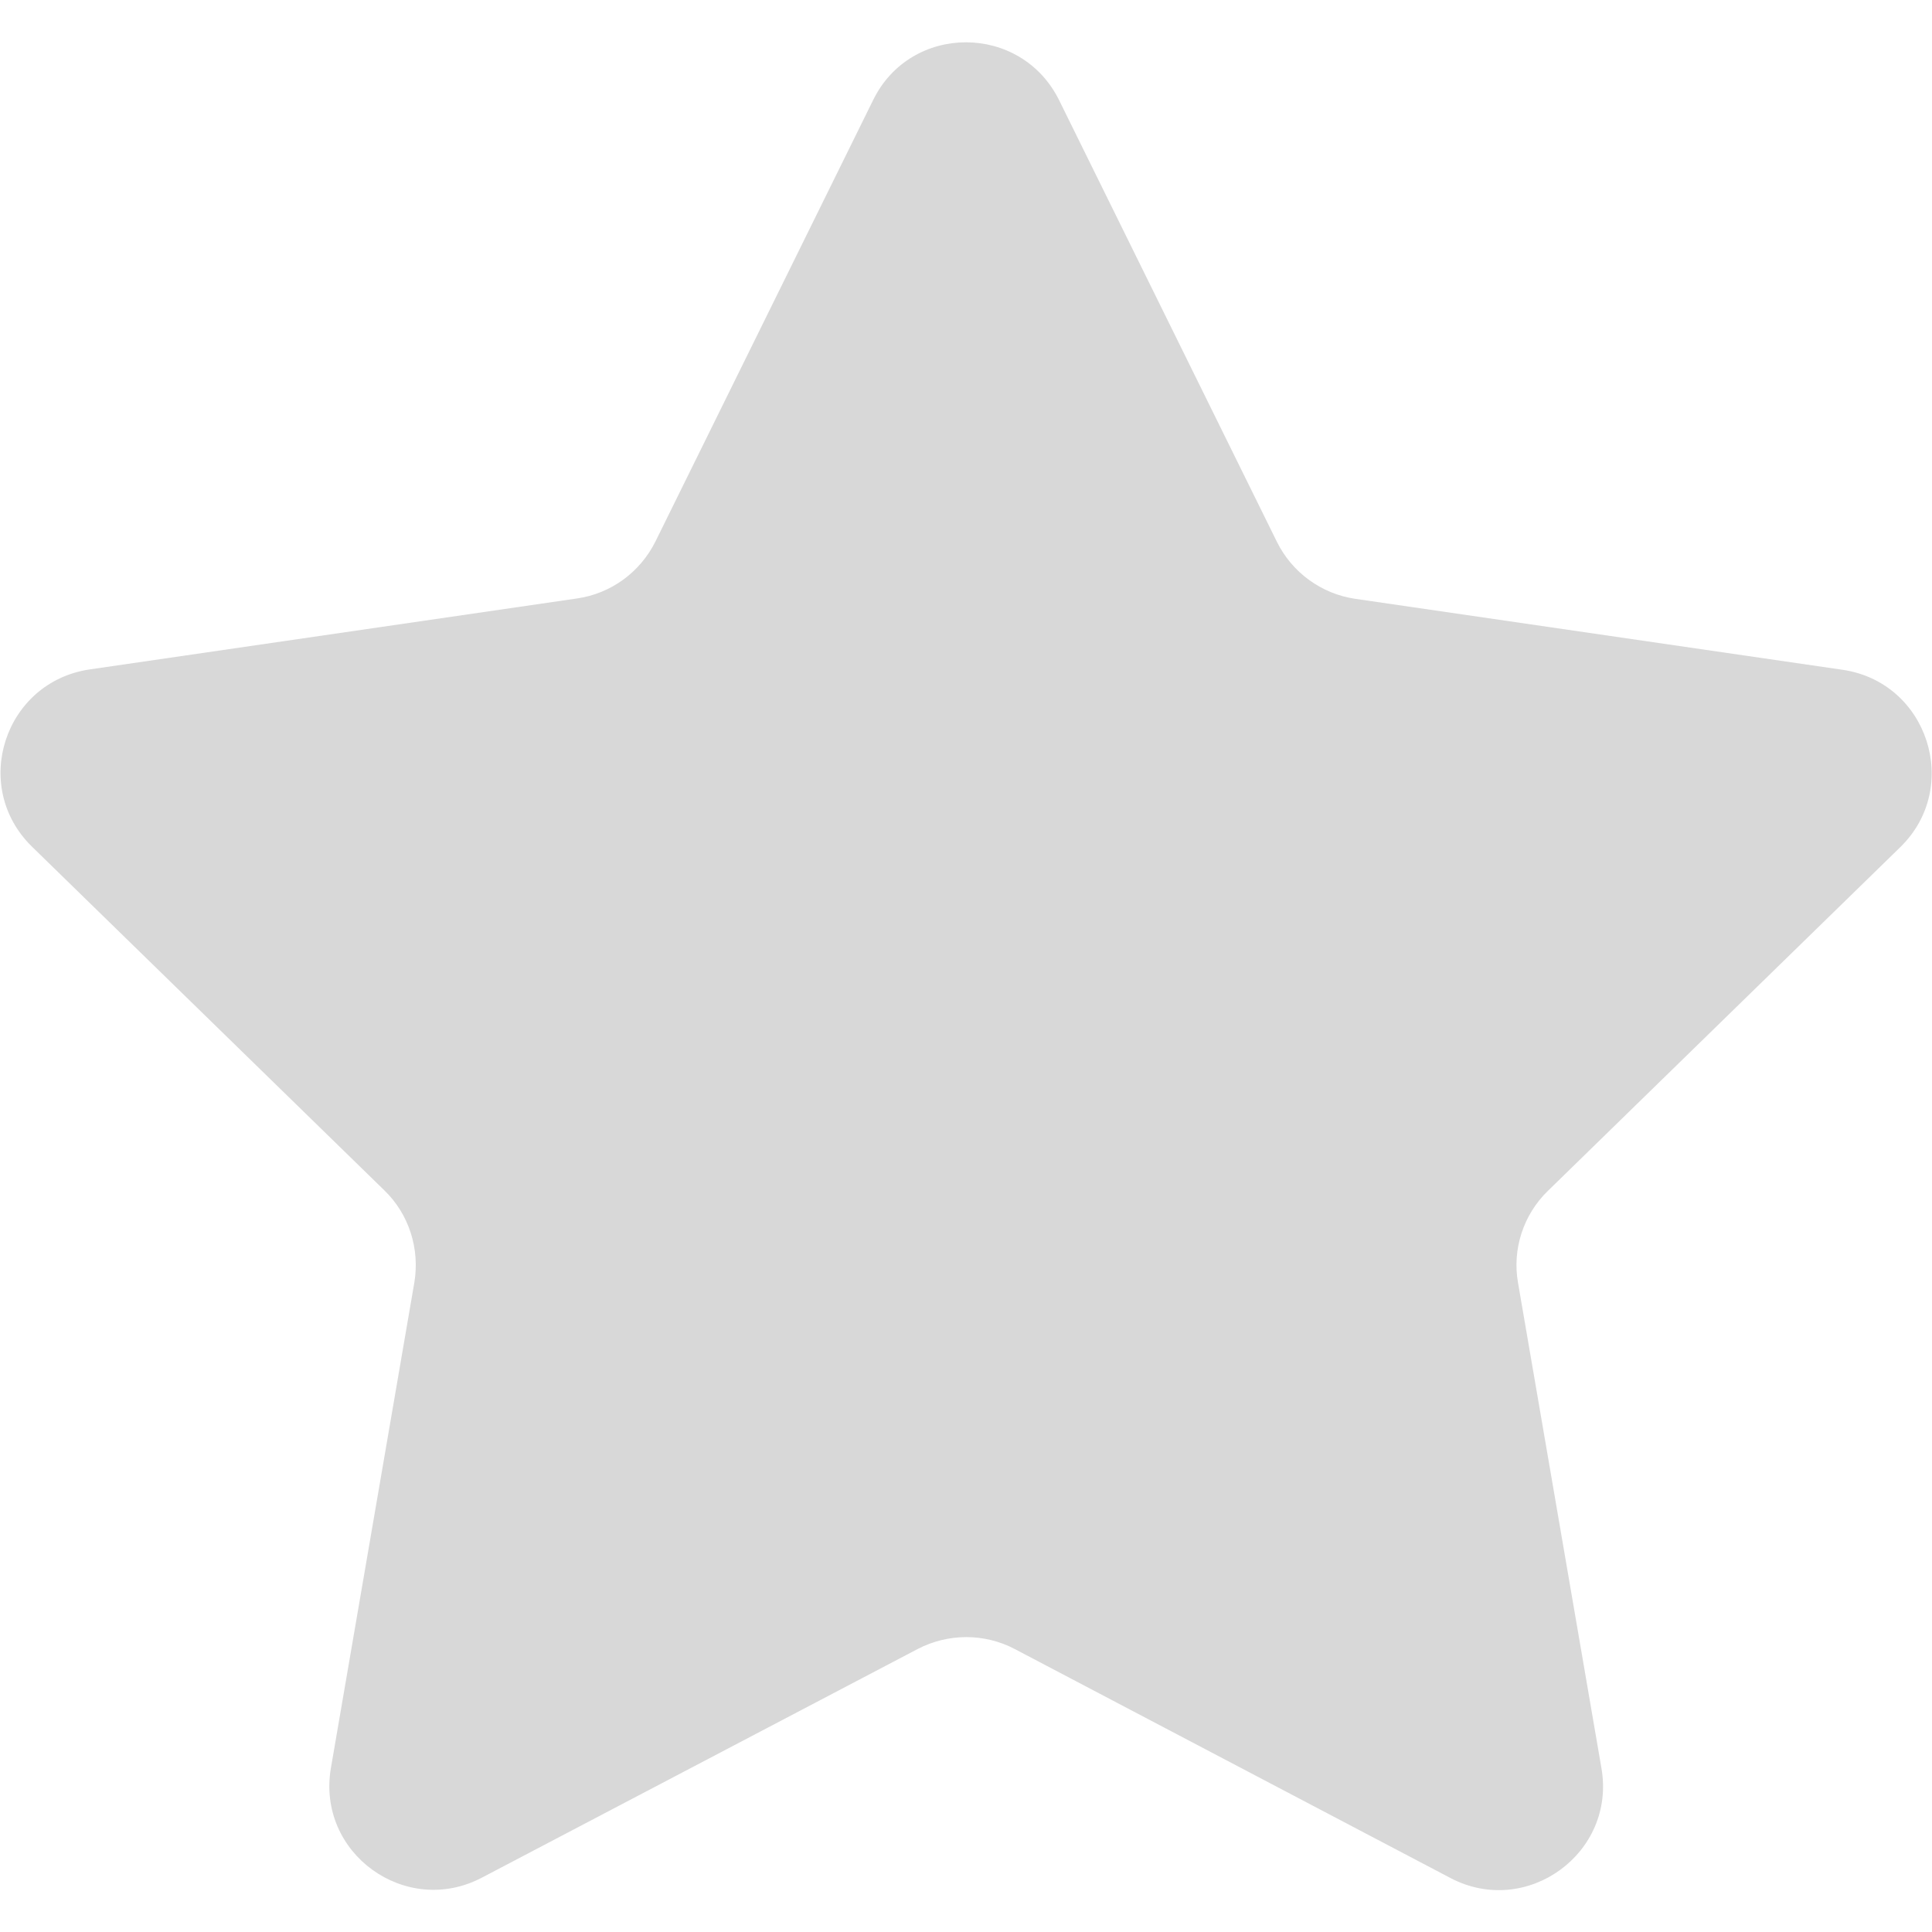 <?xml version="1.0" encoding="utf-8"?>
<!-- Generator: Adobe Illustrator 19.0.0, SVG Export Plug-In . SVG Version: 6.00 Build 0)  -->
<svg version="1.1" id="Capa_1" xmlns="http://www.w3.org/2000/svg" xmlns:xlink="http://www.w3.org/1999/xlink" x="0px" y="0px"
	 viewBox="-49 141 512 512" style="enable-background:new -49 141 512 512;" xml:space="preserve">
<style type="text/css">
	.st0{fill:#D8D8D8;}
</style>
<g>
	<path class="st0" d="M231.7,167.6l57.7,117c4,8.1,11.8,13.8,20.8,15.1l129.1,18.8c22.6,3.3,31.6,31.1,15.3,47l-93.4,91.1
		c-6.5,6.3-9.5,15.5-7.9,24.4l22.1,128.6c3.9,22.5-19.8,39.7-40,29.1l-115.5-60.7c-8-4.2-17.6-4.2-25.7,0L78.7,638.6
		c-20.2,10.6-43.9-6.5-40-29.1l22.1-128.6c1.5-8.9-1.4-18.1-7.9-24.4l-93.4-91.1c-16.4-16-7.3-43.7,15.3-47l129.1-18.8
		c9-1.3,16.7-6.9,20.8-15.1l57.7-117C192.4,147.1,221.6,147.1,231.7,167.6z"/>
</g>
</svg>
